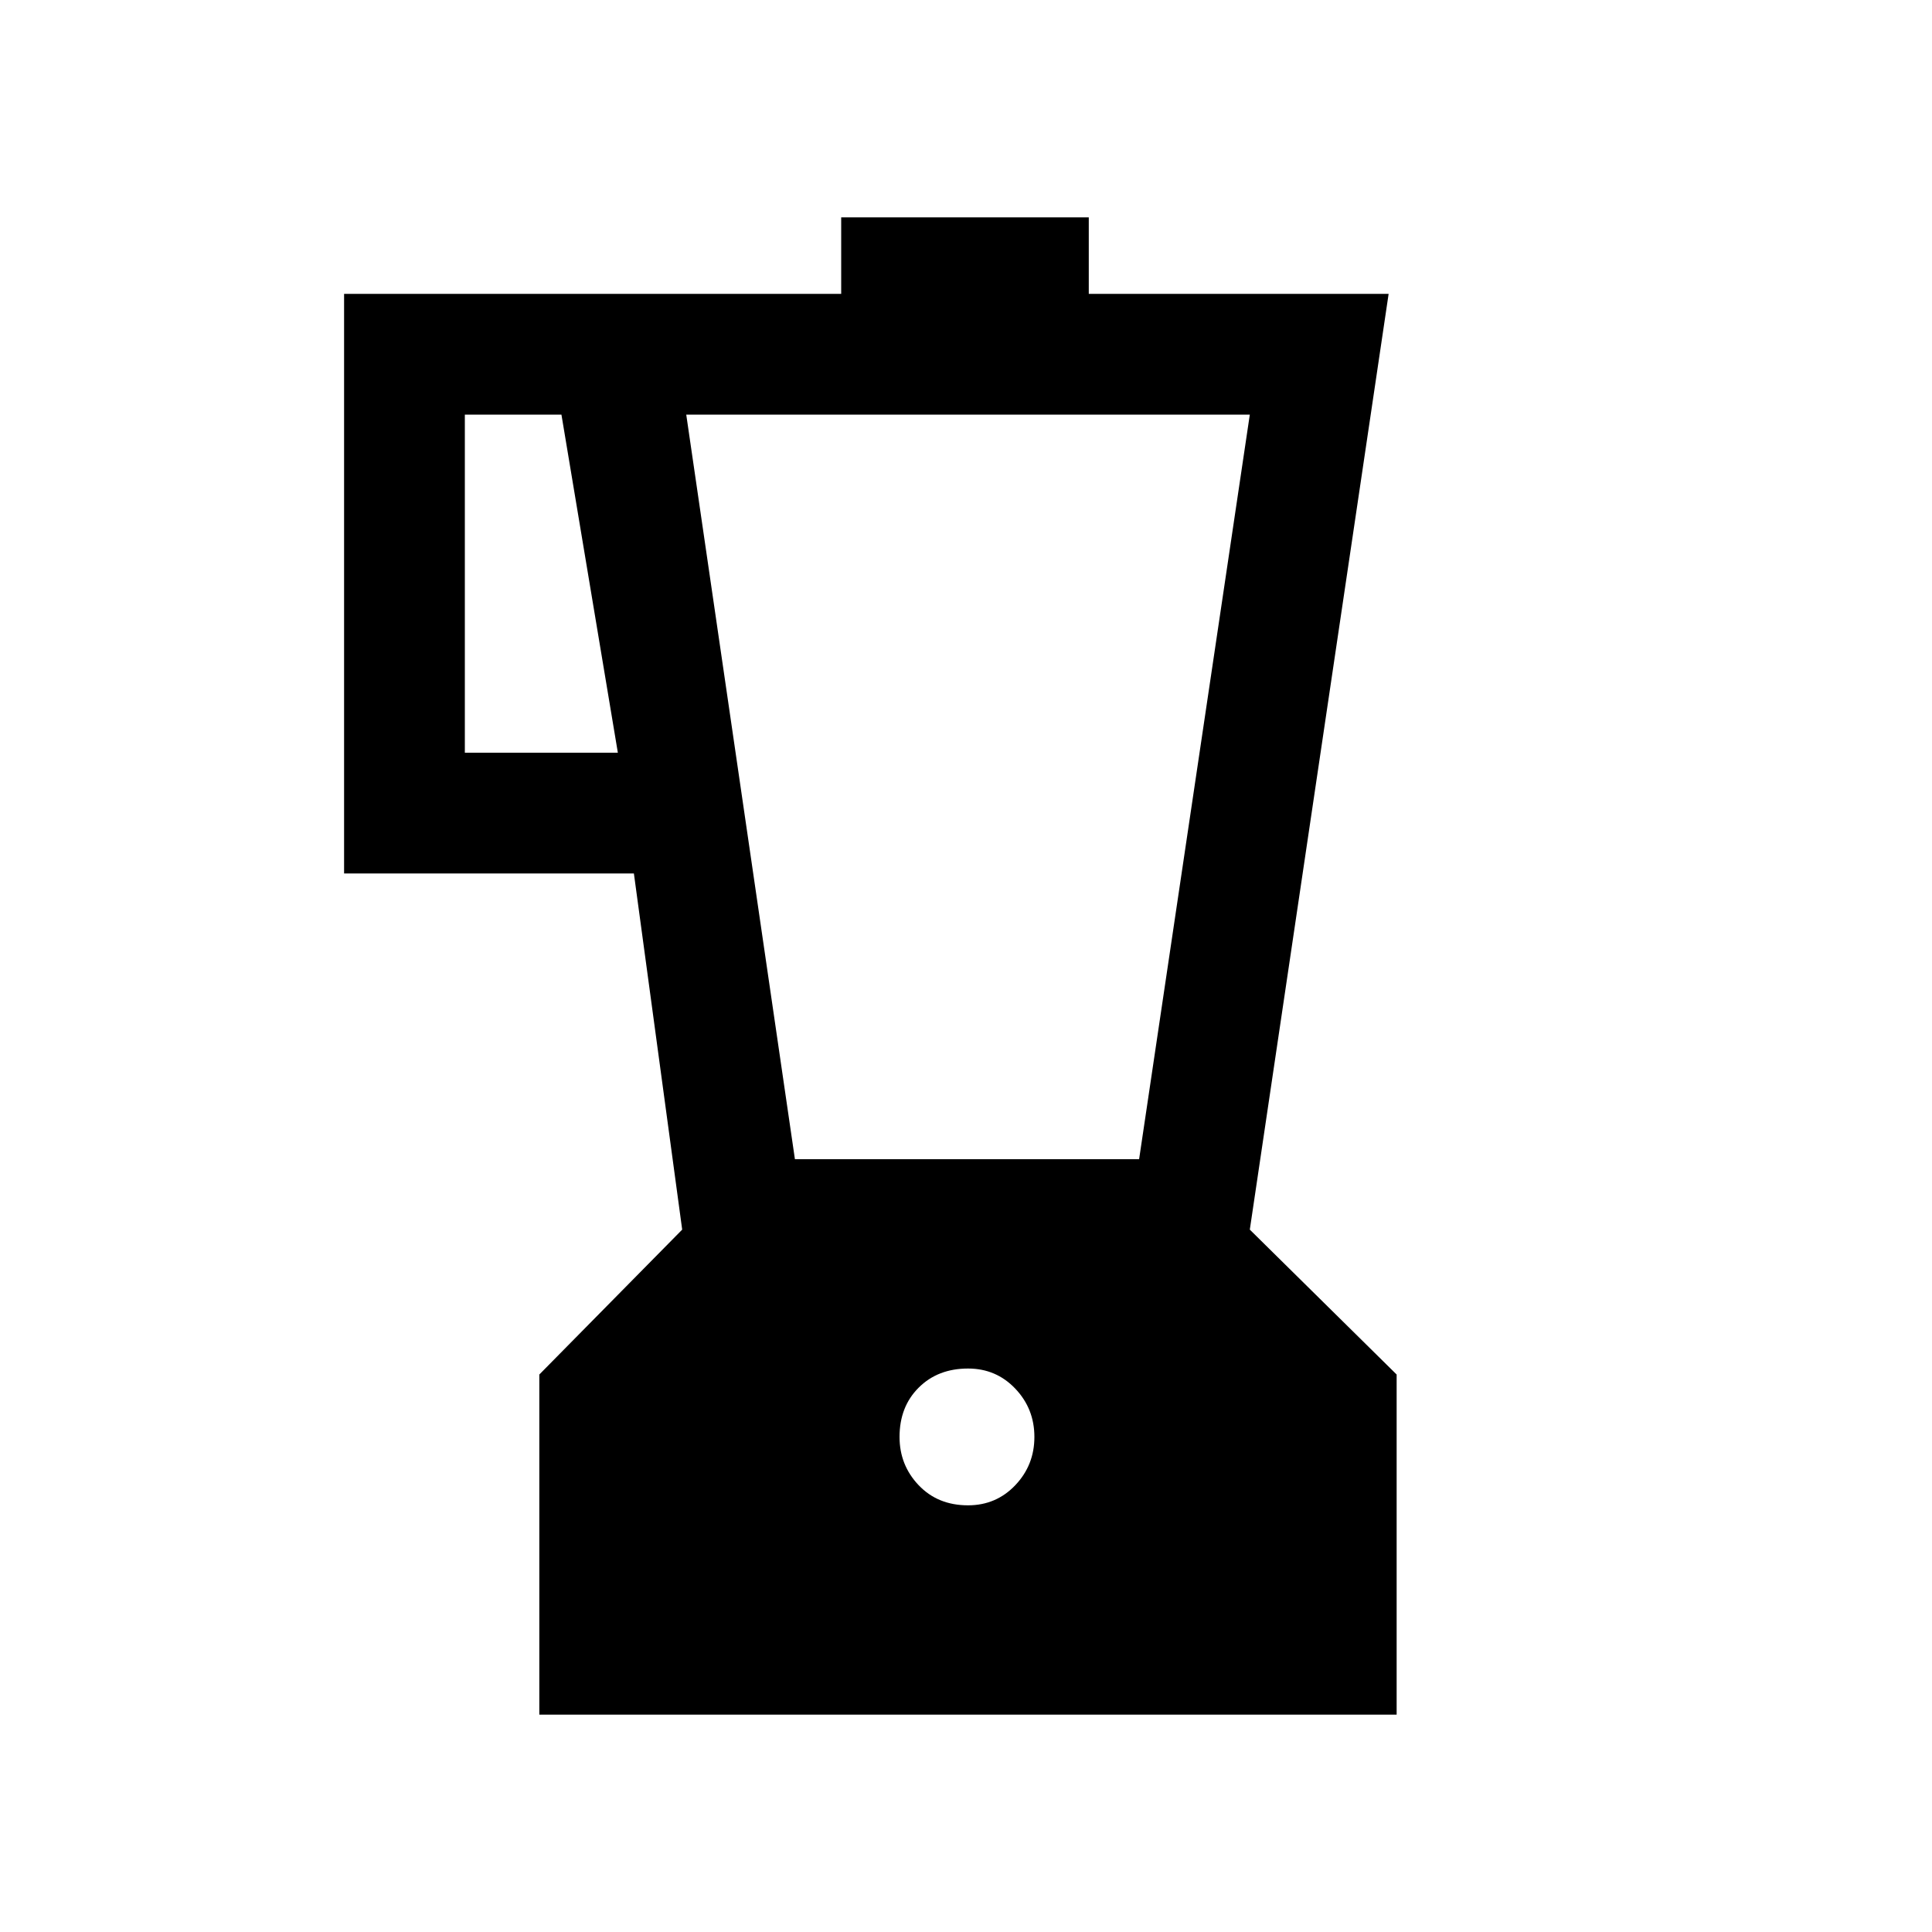 <svg xmlns="http://www.w3.org/2000/svg" height="20" width="20"><path d="M5.583 17.75v-3.521l1.479-1.5-.5-3.687h-3v-6h5.146V2.25h2.563v.792h3.104l-1.437 9.687 1.52 1.5v3.521Zm-.771-9.958h1.584l-.584-3.5h-1Zm5.209 7.791q.291 0 .489-.208t.198-.5q0-.292-.198-.5-.198-.208-.489-.208-.313 0-.511.198-.198.197-.198.51 0 .292.198.5.198.208.511.208ZM8.229 12h3.563l1.146-7.708H7.104Z"/></svg>